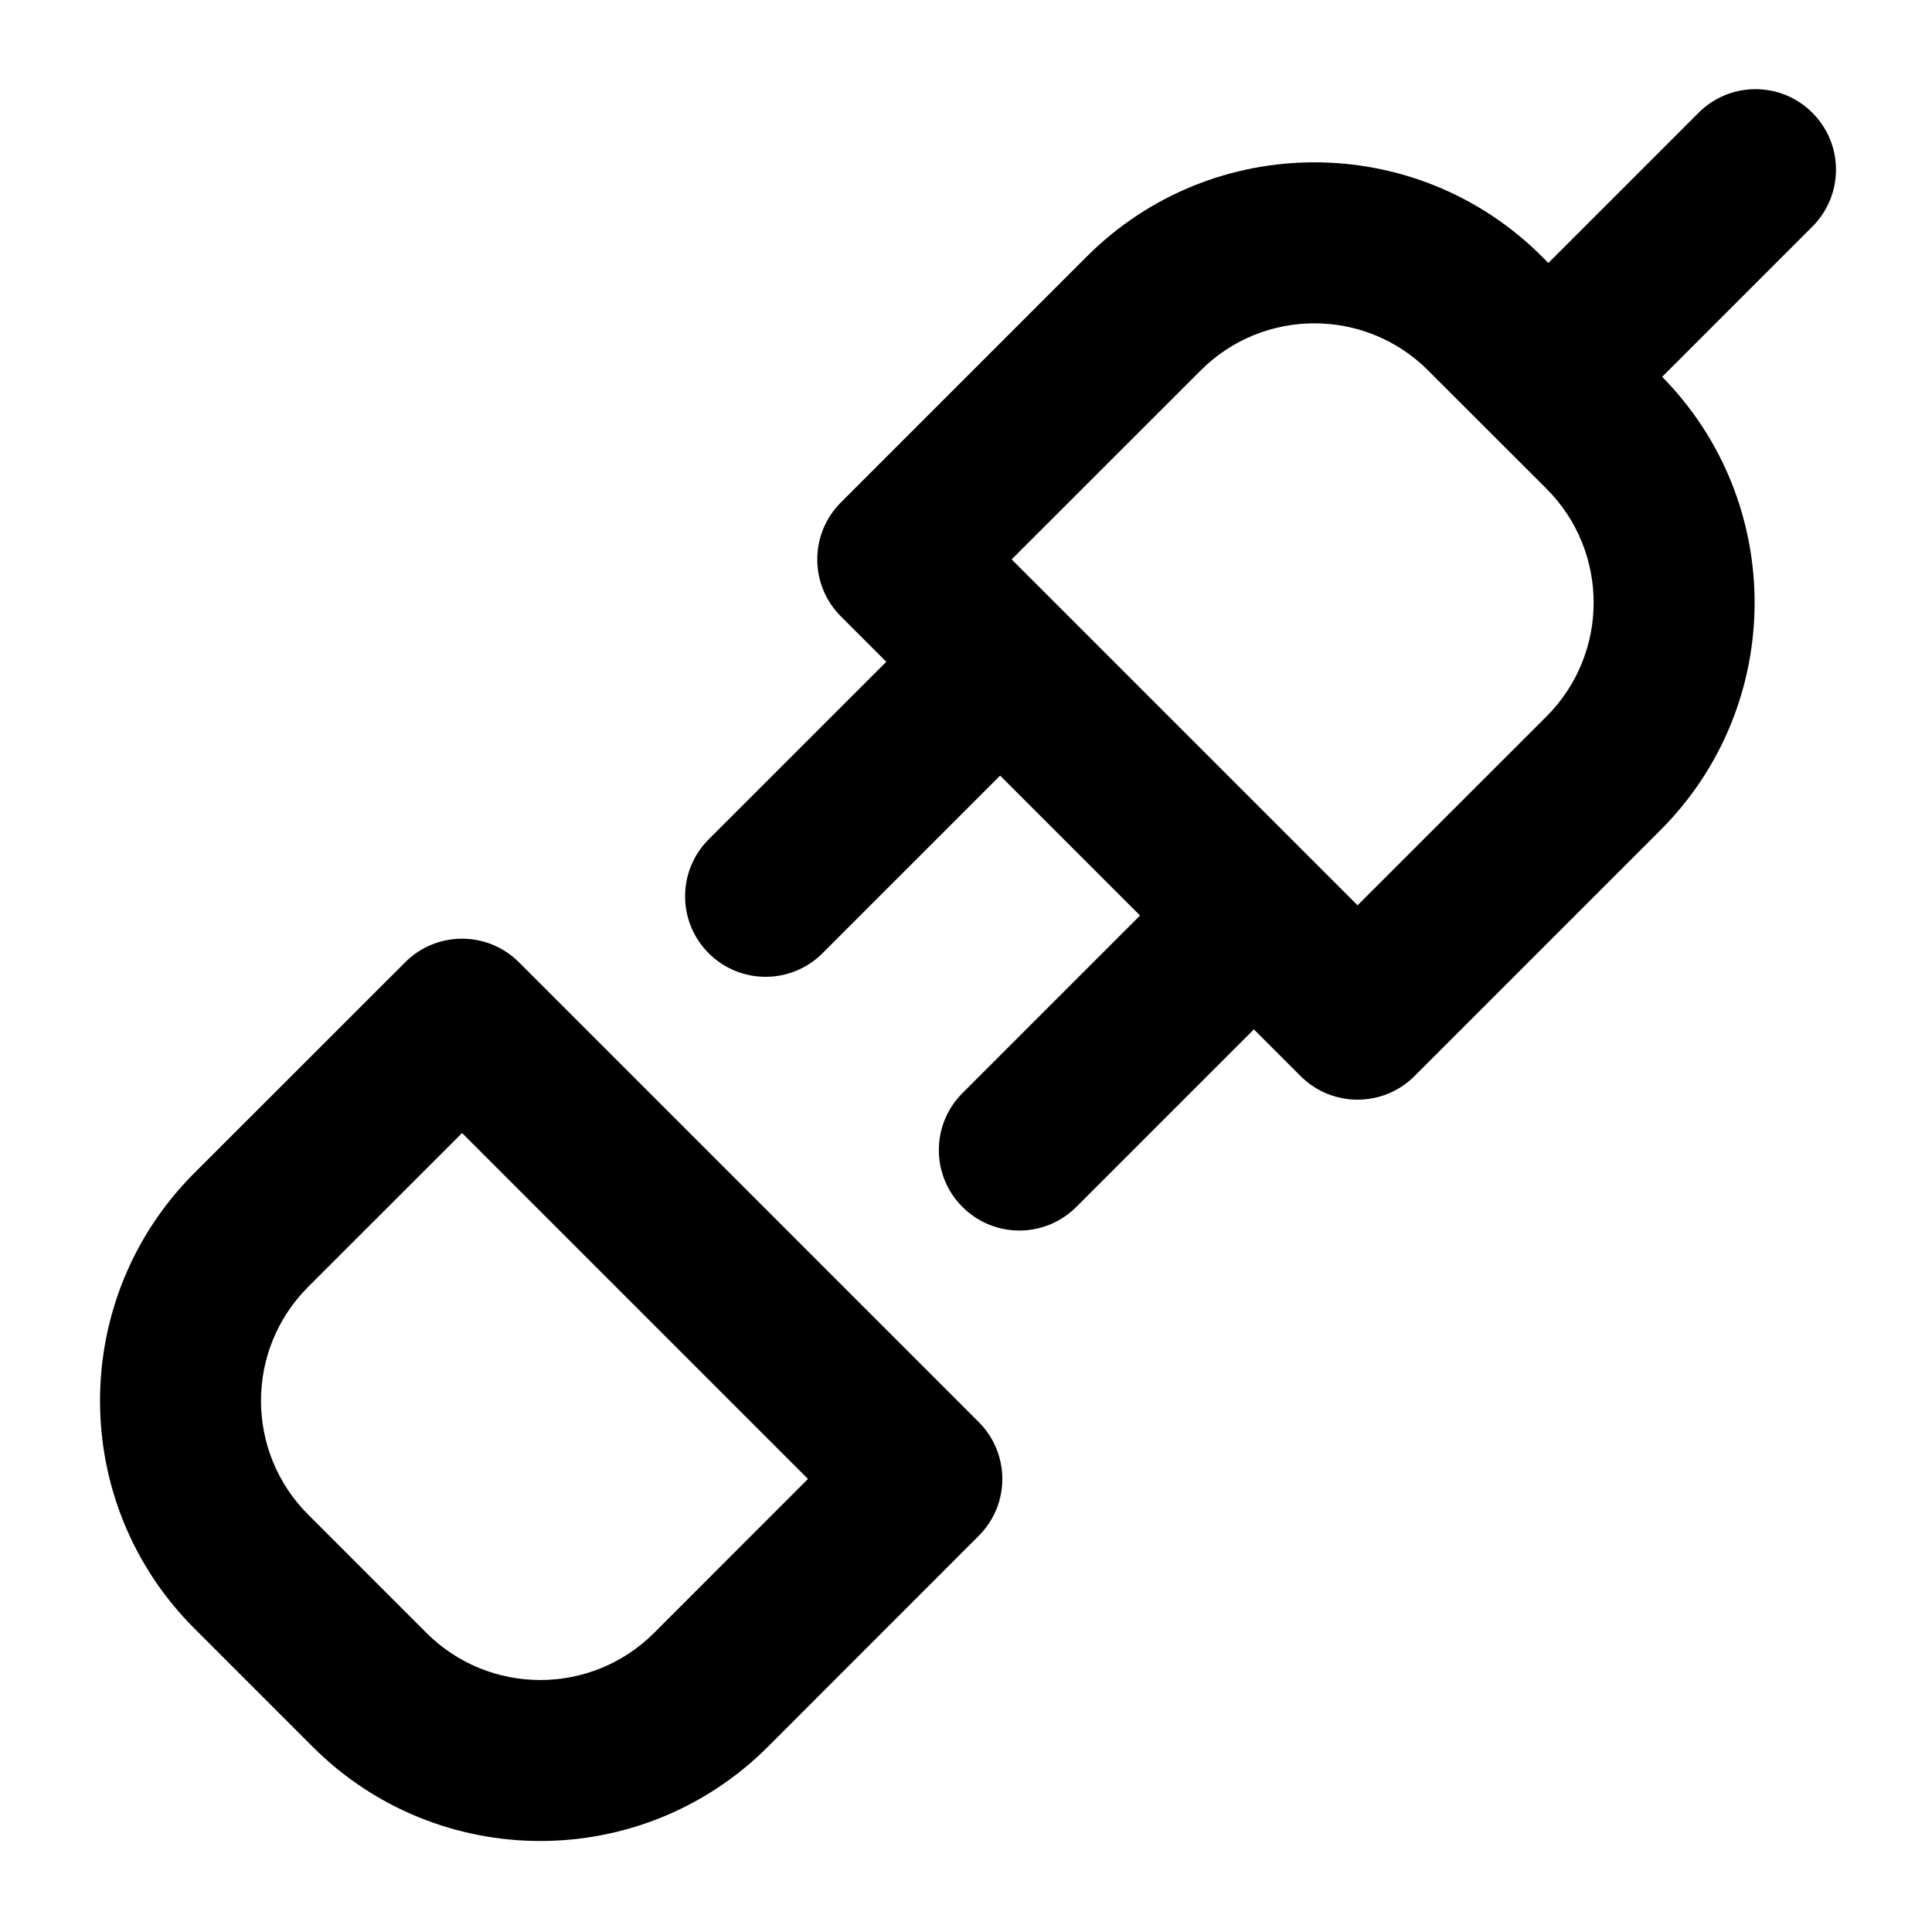 <svg width="24" height="24" viewBox="0 0 24 24" fill="none" xmlns="http://www.w3.org/2000/svg">
<path fill-rule="evenodd" clip-rule="evenodd" d="M21.1 1.401C21.491 1.01 22.124 1.01 22.514 1.401C22.905 1.791 22.905 2.424 22.514 2.815L20.648 4.681C22.187 6.245 22.179 8.76 20.625 10.314L17.571 13.368C17.181 13.758 16.547 13.758 16.157 13.368L15.576 12.787L13.37 14.993C12.979 15.384 12.346 15.384 11.956 14.993C11.565 14.603 11.565 13.97 11.956 13.579L14.162 11.373L12.424 9.635L10.218 11.841C9.827 12.232 9.194 12.232 8.803 11.841C8.413 11.451 8.413 10.818 8.803 10.427L11.01 8.221L10.445 7.656C10.055 7.266 10.055 6.633 10.445 6.242L13.499 3.188C15.061 1.626 17.594 1.626 19.156 3.188L19.234 3.267L21.1 1.401ZM19.211 8.9C19.992 8.119 19.992 6.852 19.211 6.071L17.742 4.603C16.961 3.821 15.694 3.821 14.914 4.603L12.567 6.949L16.864 11.246L19.211 8.9Z" fill="black"/>
<path fill-rule="evenodd" clip-rule="evenodd" d="M2.414 20.229C0.852 18.667 0.852 16.134 2.414 14.572L5.033 11.954C5.423 11.563 6.056 11.563 6.447 11.954L12.158 17.665C12.549 18.056 12.549 18.689 12.158 19.079L9.54 21.698C7.978 23.26 5.445 23.26 3.883 21.698L2.414 20.229ZM3.828 15.986C3.047 16.767 3.047 18.034 3.828 18.815L5.297 20.284C6.078 21.065 7.345 21.065 8.126 20.284L10.037 18.372L5.74 14.075L3.828 15.986Z" fill="black"/>
</svg>
